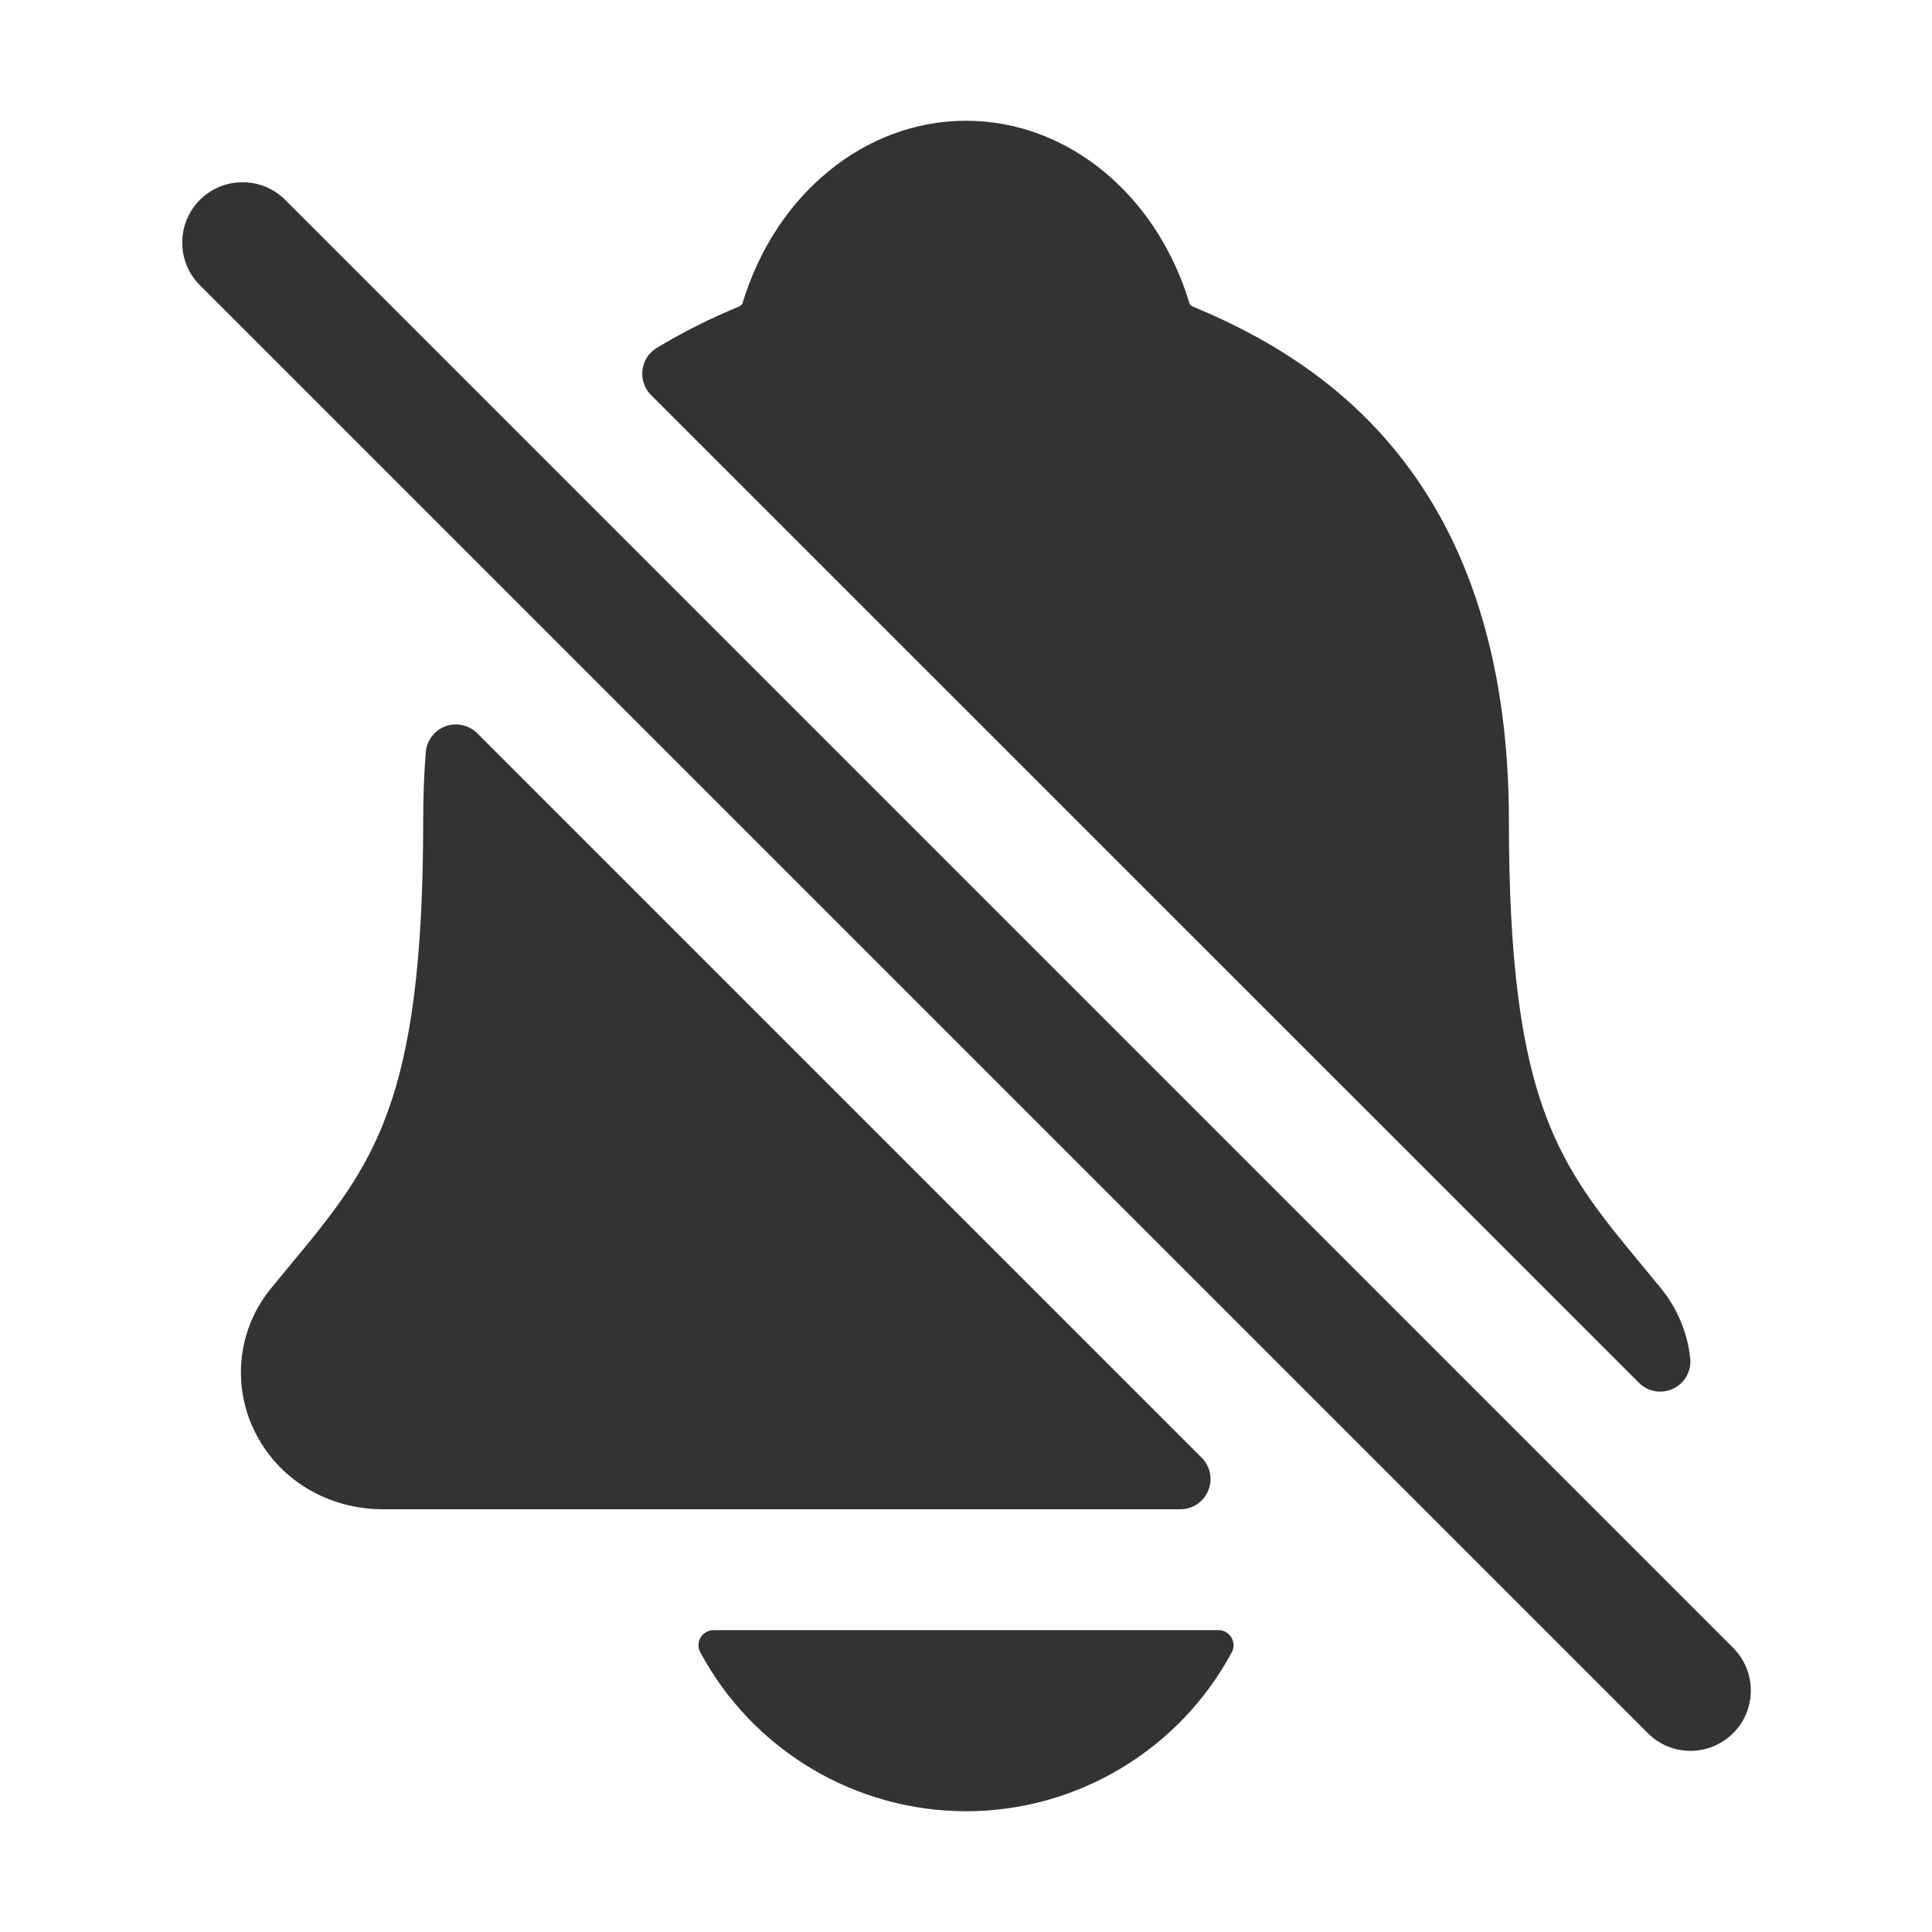 <svg width="24" height="24" viewBox="0 0 24 24" fill="none" xmlns="http://www.w3.org/2000/svg">
<path d="M21 21.75C20.901 21.75 20.804 21.731 20.713 21.693C20.622 21.655 20.539 21.6 20.47 21.53L2.47 3.53C2.335 3.388 2.261 3.2 2.264 3.004C2.266 2.808 2.345 2.622 2.483 2.483C2.622 2.345 2.808 2.266 3.004 2.264C3.2 2.261 3.388 2.335 3.53 2.47L21.53 20.47C21.635 20.575 21.706 20.708 21.735 20.854C21.764 20.999 21.749 21.15 21.693 21.287C21.636 21.424 21.54 21.541 21.416 21.623C21.293 21.706 21.148 21.75 21 21.75ZM20.629 15.999C20.551 15.905 20.475 15.811 20.4 15.721C19.368 14.474 18.744 13.721 18.744 10.19C18.744 8.362 18.307 6.862 17.445 5.737C16.809 4.905 15.95 4.275 14.818 3.809C14.803 3.801 14.79 3.79 14.779 3.778C14.372 2.414 13.257 1.5 12 1.5C10.743 1.5 9.629 2.414 9.221 3.776C9.21 3.788 9.198 3.799 9.183 3.807C8.829 3.952 8.486 4.124 8.158 4.322C8.109 4.352 8.068 4.392 8.037 4.44C8.007 4.488 7.987 4.542 7.981 4.598C7.974 4.654 7.98 4.712 7.999 4.765C8.017 4.819 8.048 4.868 8.088 4.908L20.359 17.177C20.414 17.232 20.485 17.269 20.562 17.282C20.639 17.295 20.718 17.283 20.788 17.249C20.859 17.215 20.916 17.159 20.954 17.091C20.991 17.022 21.006 16.944 20.996 16.866C20.96 16.548 20.832 16.246 20.629 15.999ZM5.257 10.188C5.257 13.721 4.634 14.474 3.601 15.72C3.526 15.81 3.45 15.902 3.372 15.998C3.171 16.24 3.044 16.535 3.005 16.847C2.967 17.16 3.018 17.477 3.154 17.761C3.443 18.37 4.06 18.749 4.763 18.749H14.662C14.737 18.749 14.809 18.727 14.871 18.686C14.933 18.644 14.981 18.586 15.009 18.517C15.038 18.449 15.045 18.373 15.031 18.3C15.016 18.228 14.98 18.161 14.928 18.108L5.928 9.108C5.877 9.058 5.813 9.023 5.743 9.008C5.674 8.992 5.601 8.997 5.534 9.022C5.467 9.046 5.408 9.09 5.365 9.147C5.322 9.203 5.295 9.271 5.289 9.343C5.268 9.614 5.257 9.896 5.257 10.188ZM12 22.5C12.677 22.5 13.342 22.316 13.923 21.968C14.505 21.62 14.981 21.122 15.302 20.525C15.317 20.497 15.325 20.465 15.324 20.432C15.323 20.4 15.313 20.368 15.297 20.341C15.28 20.313 15.256 20.29 15.228 20.274C15.2 20.258 15.168 20.25 15.136 20.25H8.865C8.833 20.25 8.801 20.258 8.773 20.274C8.744 20.29 8.721 20.313 8.704 20.34C8.687 20.368 8.678 20.4 8.677 20.432C8.676 20.465 8.683 20.497 8.699 20.525C9.019 21.122 9.496 21.62 10.077 21.968C10.658 22.316 11.323 22.499 12 22.5Z" fill="#333333"/>
</svg>
